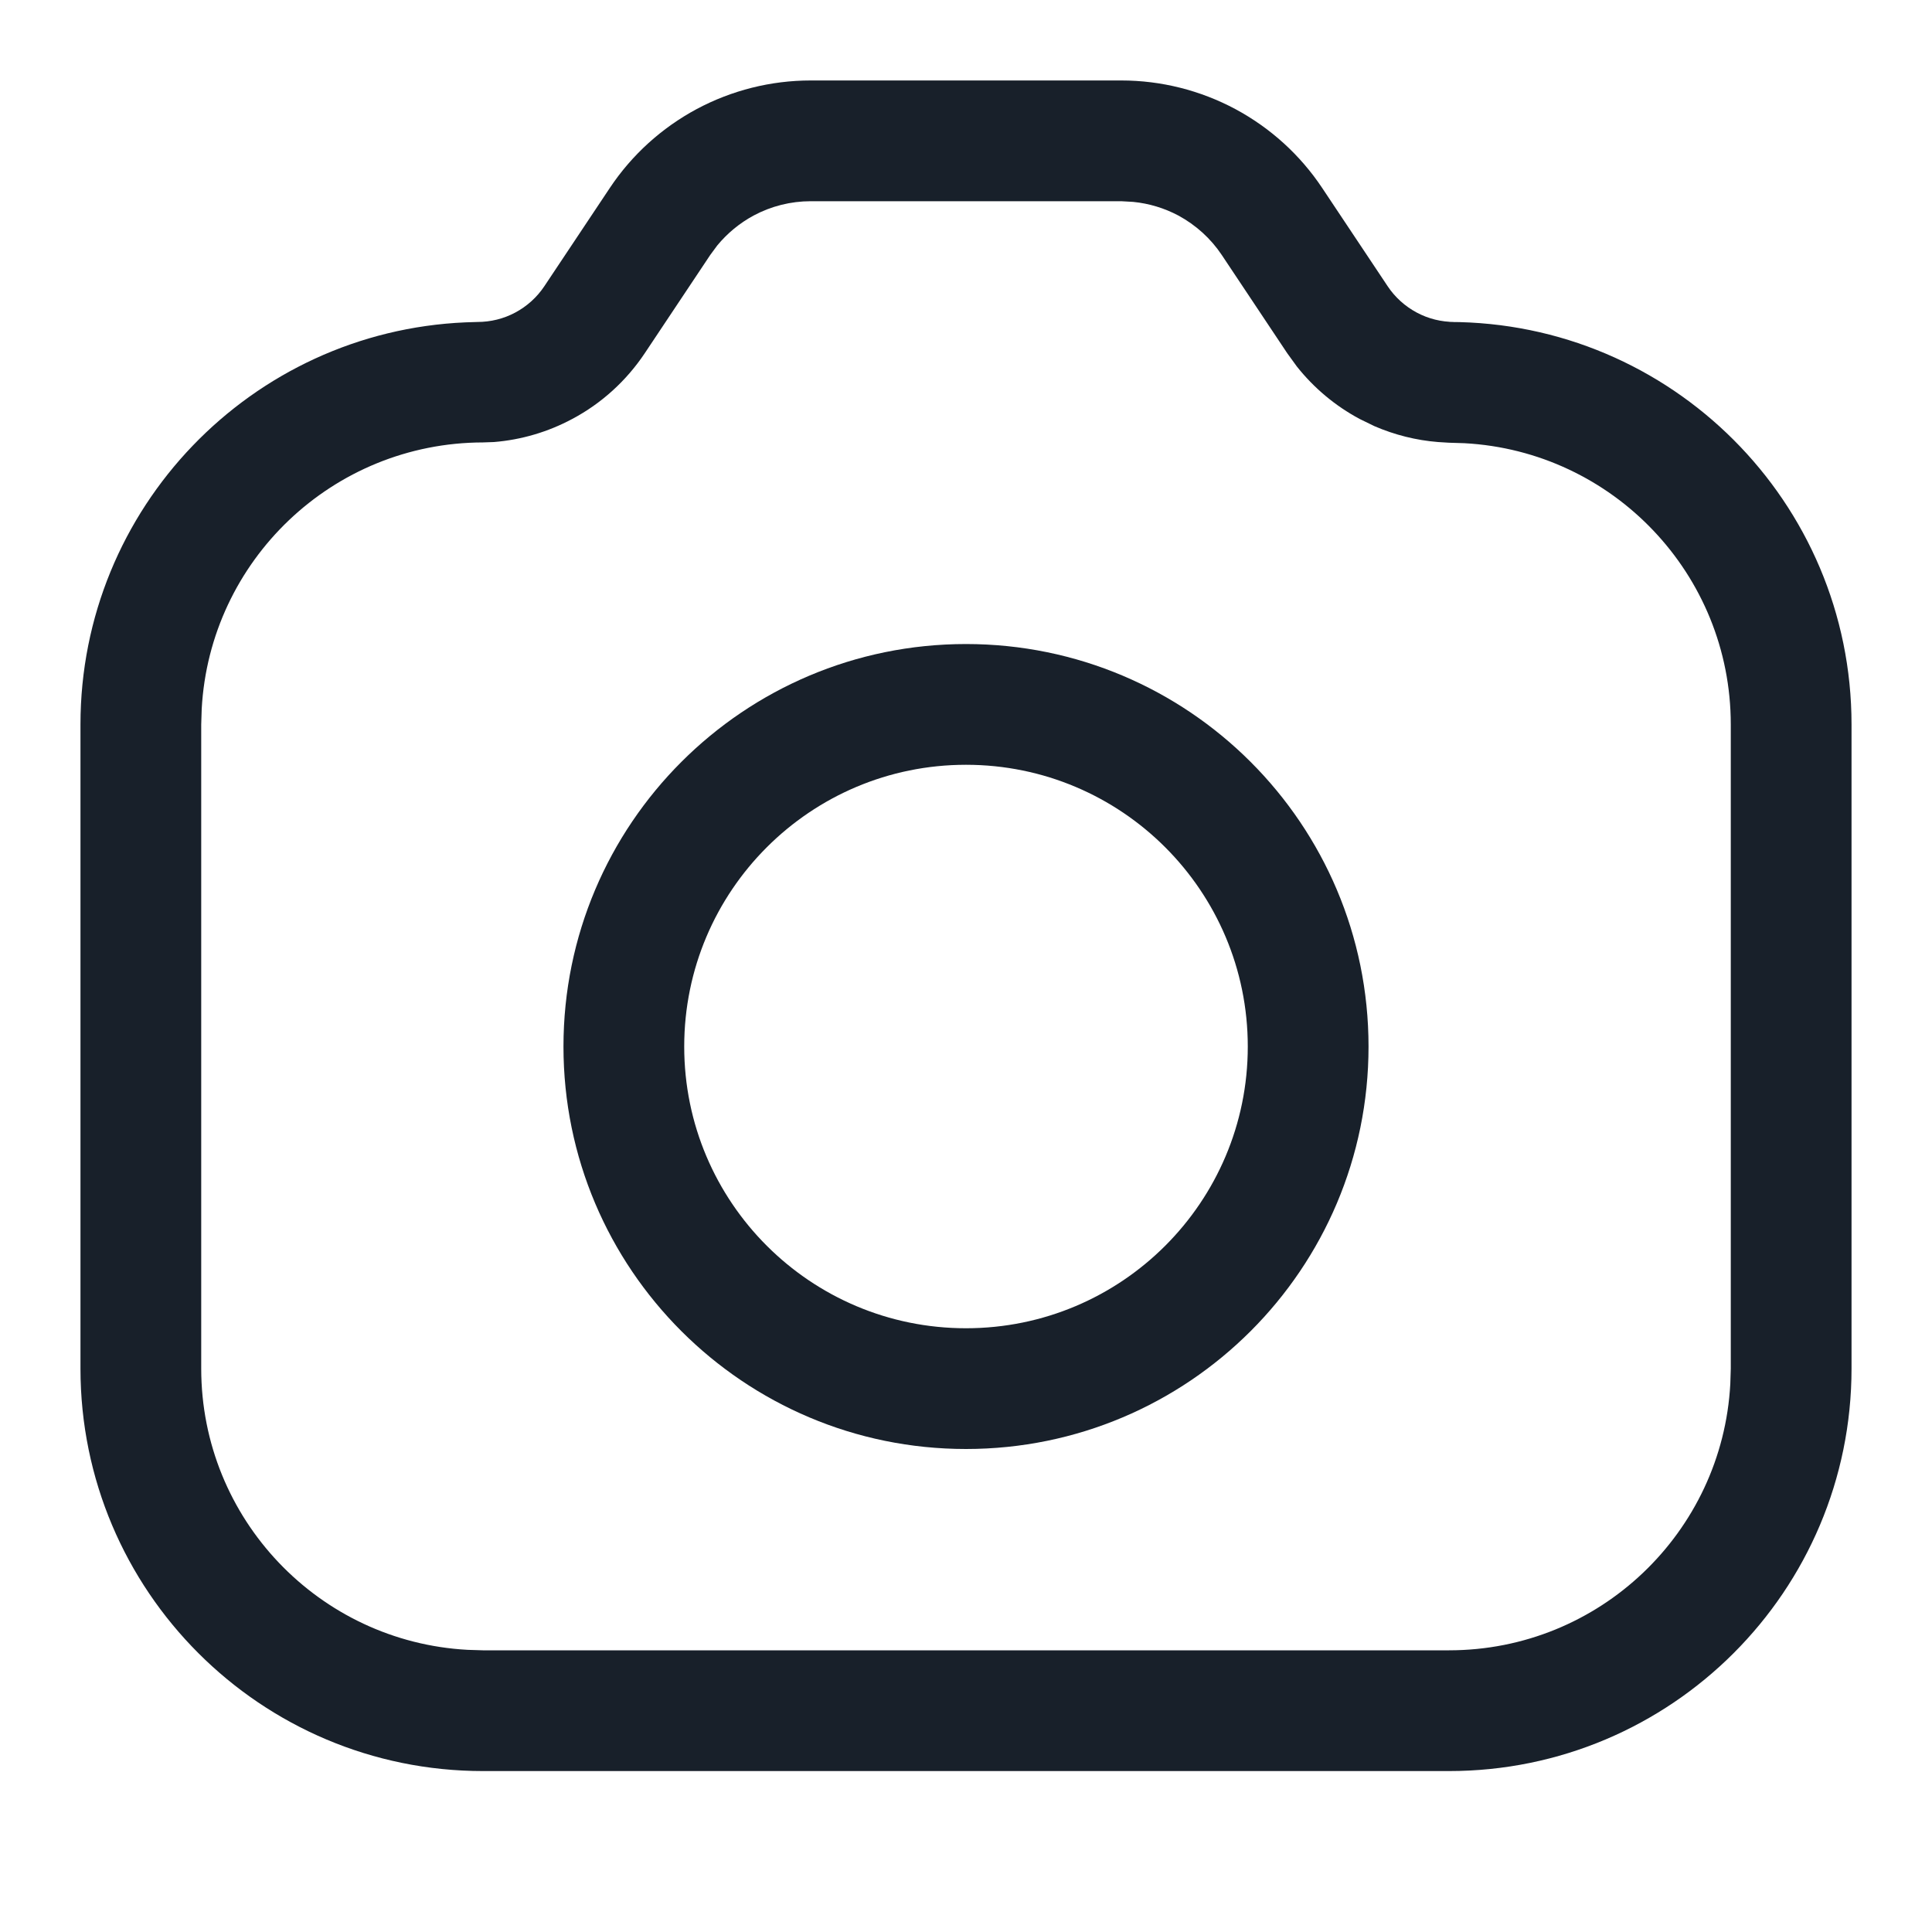 <svg width="20" height="20" viewBox="0 0 20 20" fill="none" xmlns="http://www.w3.org/2000/svg">
<path fill-rule="evenodd" clip-rule="evenodd" d="M10 13.75C11.611 13.75 12.917 12.444 12.917 10.834C12.917 9.223 11.611 7.917 10 7.917C8.389 7.917 7.083 9.223 7.083 10.834C7.083 12.444 8.389 13.75 10 13.75ZM10 15C12.301 15 14.167 13.135 14.167 10.834C14.167 8.532 12.301 6.667 10 6.667C7.699 6.667 5.833 8.532 5.833 10.834C5.833 13.135 7.699 15 10 15Z" fill="#18202A"/>
<path d="M11.608 0.833C12.02 0.833 12.425 0.935 12.788 1.129C13.151 1.324 13.46 1.604 13.688 1.947L14.365 2.963C14.441 3.077 14.544 3.17 14.665 3.235C14.786 3.3 14.921 3.333 15.058 3.333H15C17.301 3.333 19.167 5.199 19.167 7.5V14.167C19.167 16.468 17.301 18.334 15 18.334H5C2.699 18.334 0.833 16.468 0.833 14.167V7.5C0.833 5.26 2.602 3.432 4.819 3.337L4.942 3.333C5.079 3.333 5.214 3.3 5.335 3.235C5.456 3.17 5.559 3.077 5.635 2.963L6.312 1.947C6.54 1.604 6.849 1.324 7.212 1.129C7.575 0.935 7.98 0.833 8.392 0.833H11.608ZM11.608 2.083H8.392C8.186 2.083 7.983 2.134 7.802 2.231C7.657 2.309 7.529 2.415 7.425 2.541L7.352 2.64L6.675 3.656C6.484 3.942 6.227 4.176 5.924 4.337C5.672 4.472 5.396 4.553 5.113 4.576L5 4.58C3.443 4.583 2.171 5.804 2.088 7.34L2.083 7.5V14.167C2.083 15.724 3.304 16.996 4.84 17.079L5 17.084H15C16.557 17.084 17.829 15.863 17.912 14.327L17.917 14.167V7.5C17.917 5.943 16.696 4.671 15.16 4.588L15 4.583L14.887 4.576C14.66 4.558 14.438 4.502 14.229 4.412L14.075 4.337C13.823 4.202 13.602 4.017 13.425 3.794L13.325 3.656L12.648 2.64C12.534 2.469 12.379 2.329 12.198 2.231C12.053 2.154 11.894 2.106 11.731 2.09L11.608 2.083Z" fill="#18202A"/>
</svg>
